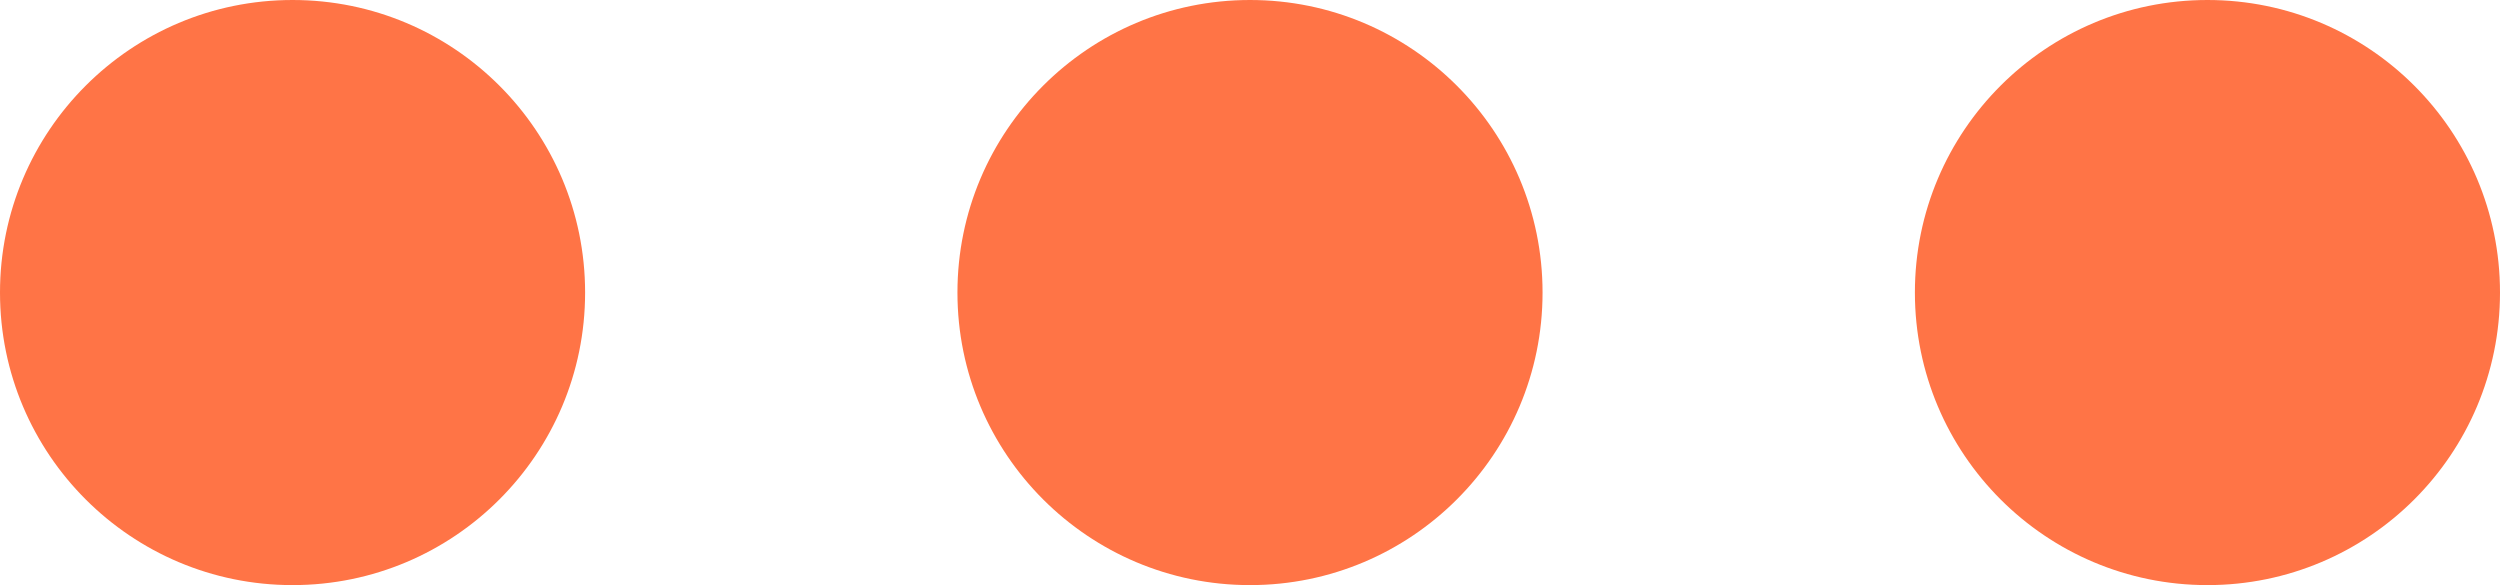 <svg width="47" height="11" viewBox="0 0 47 11" fill="none" xmlns="http://www.w3.org/2000/svg">
<g id="Group 1000001331">
<circle id="Ellipse 647" cx="5.5" cy="5.5" r="5.5" fill="#FF7446"/>
<circle id="Ellipse 648" cx="23.5" cy="5.5" r="5.5" fill="#FF7446"/>
<circle id="Ellipse 649" cx="41.5" cy="5.5" r="5.5" fill="#FF7446"/>
</g>
</svg>
